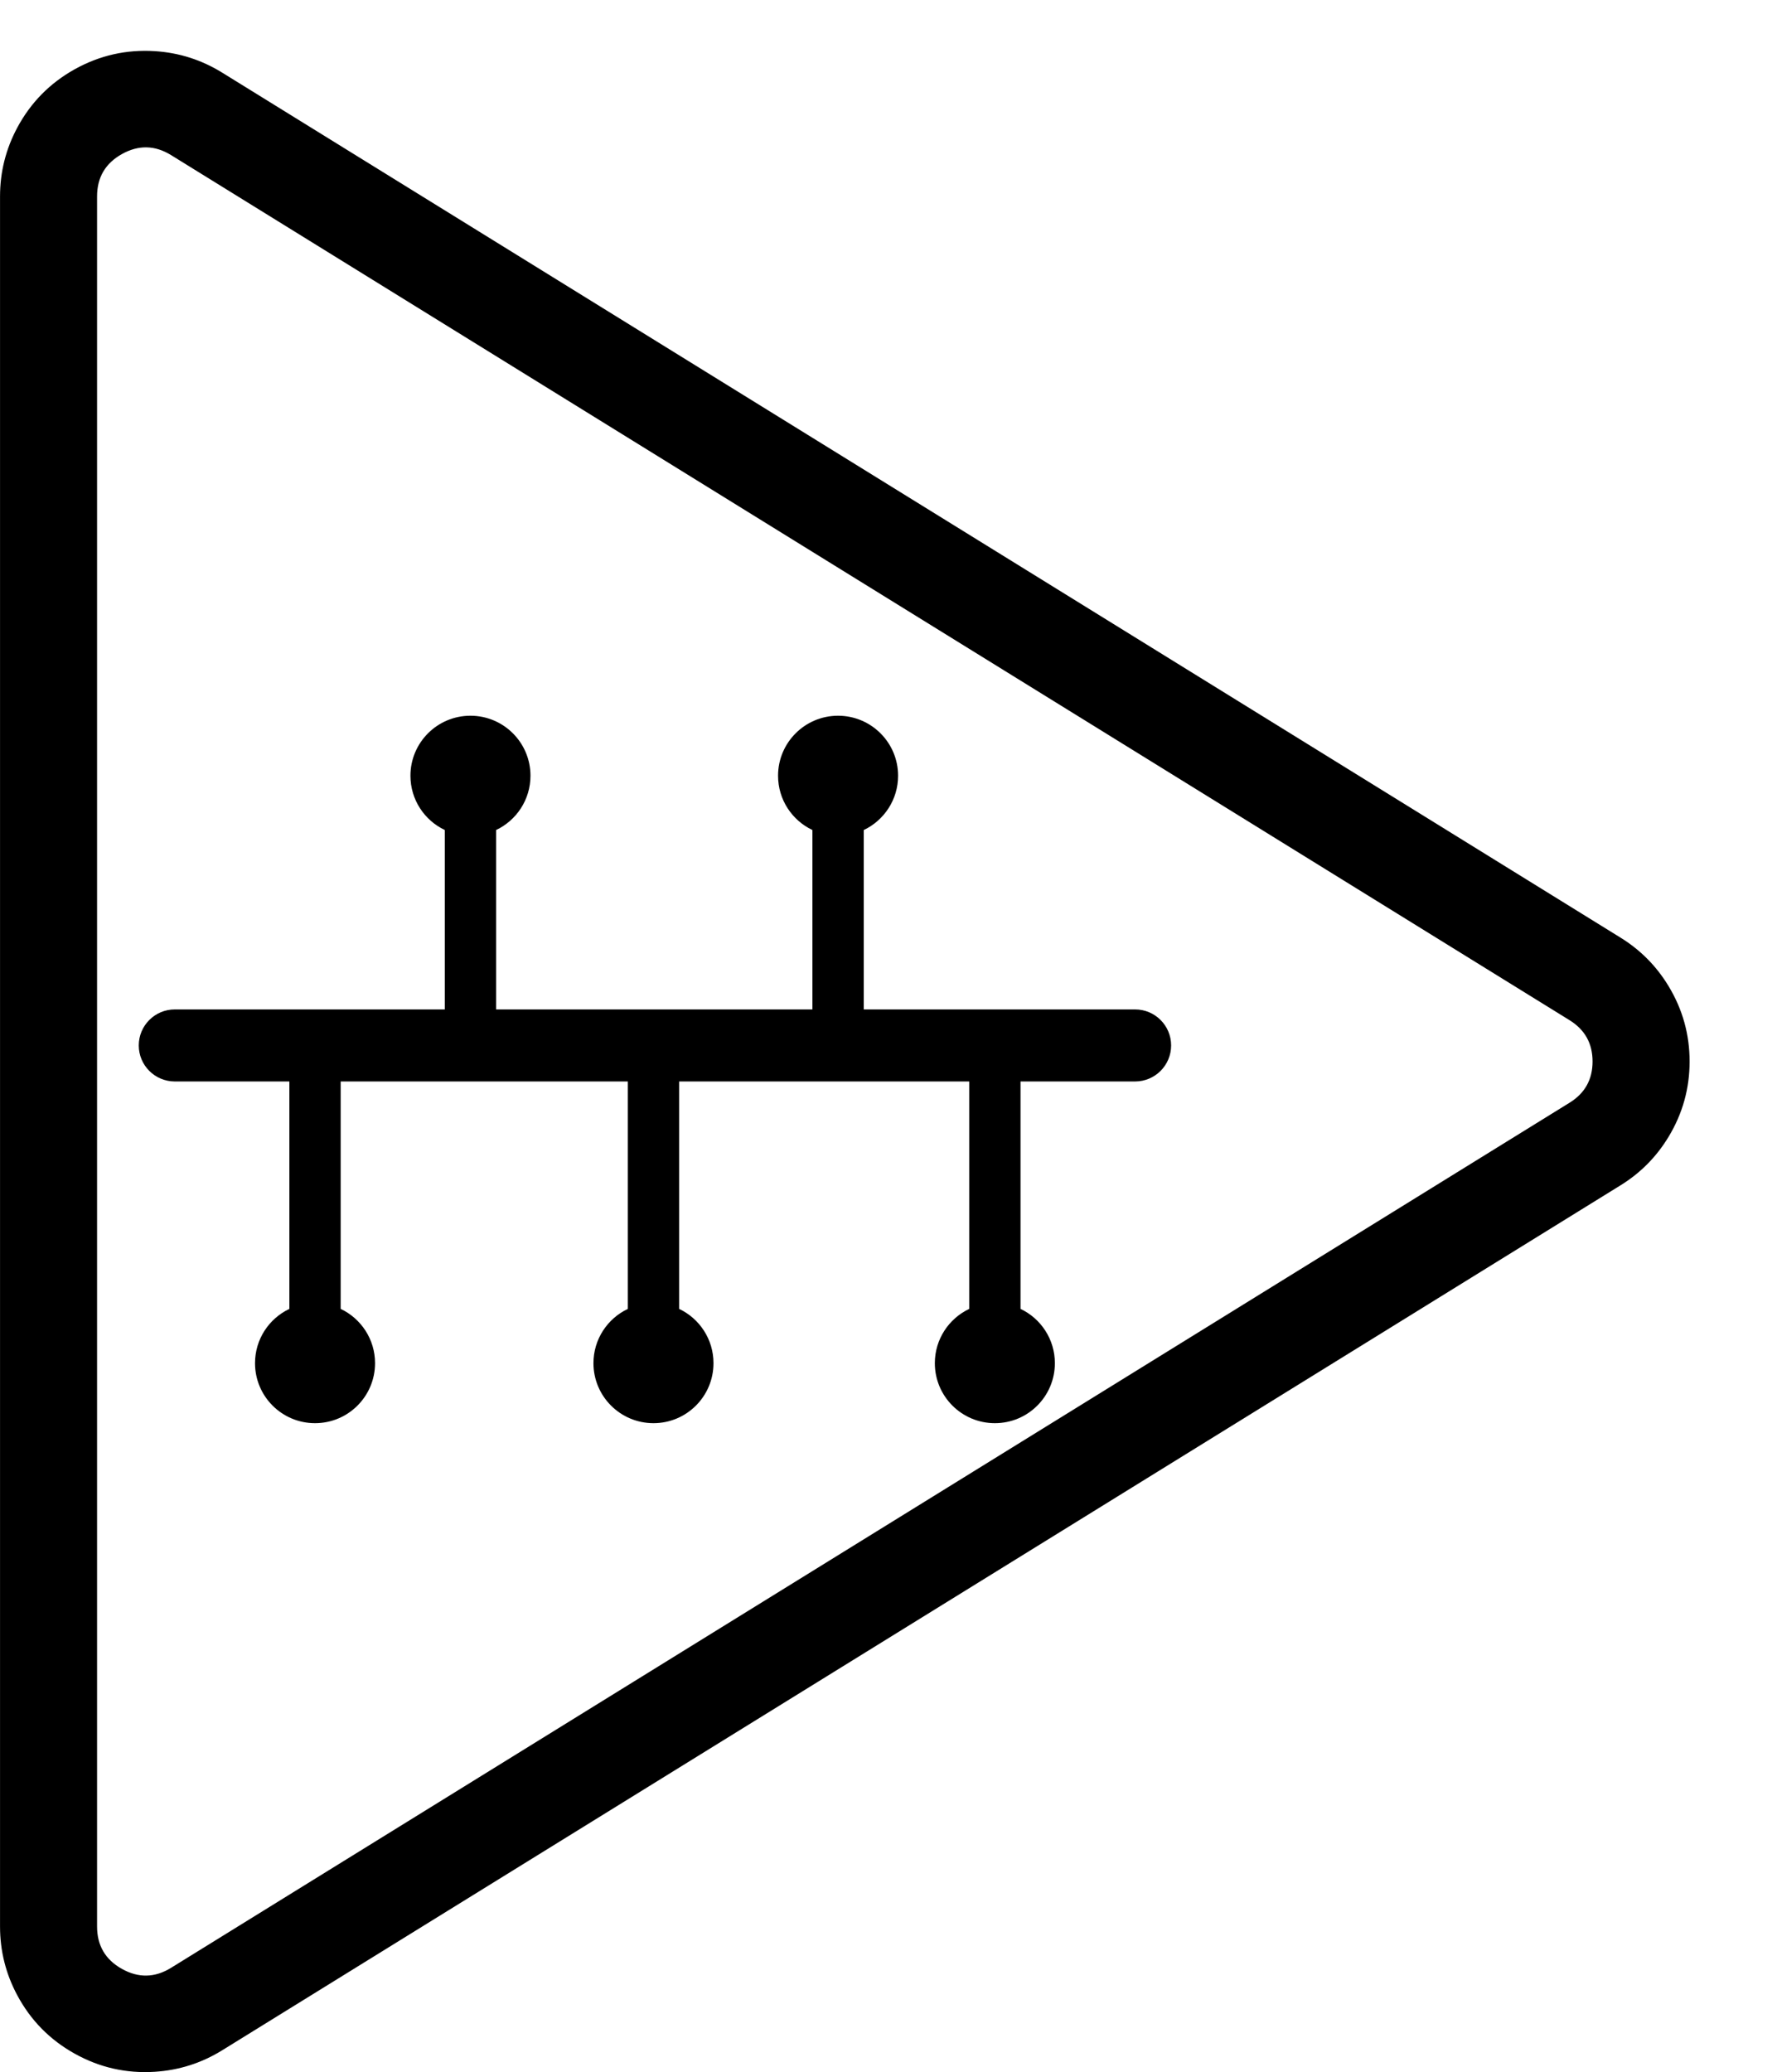 <svg xmlns="http://www.w3.org/2000/svg" xmlns:xlink="http://www.w3.org/1999/xlink" fill="none" version="1.1" width="54.937" height="64.06" viewBox="0 0 54.937 64.06"><g style="mix-blend-mode:passthrough"><g style="mix-blend-mode:passthrough"><path d="M15.337,25.66C15.966,25.363,16.4,24.723,16.4,23.982C16.4,22.958,15.569,22.127,14.544,22.127C13.519,22.127,12.689,22.958,12.689,23.982C12.689,24.723,13.123,25.363,13.751,25.66L13.751,31.207L5.403,31.207C4.788,31.207,4.29,31.706,4.29,32.32C4.29,32.935,4.788,33.433,5.403,33.434L8.946,33.434L8.946,40.465C8.318,40.762,7.884,41.402,7.884,42.143C7.884,43.168,8.714,43.998,9.739,43.998C10.764,43.998,11.595,43.168,11.595,42.143C11.595,41.402,11.16,40.762,10.532,40.465L10.532,33.434L19.41,33.434L19.41,40.465C18.782,40.762,18.347,41.402,18.347,42.143C18.347,43.168,19.178,43.998,20.203,43.998C21.228,43.998,22.058,43.168,22.058,42.143C22.058,41.402,21.624,40.762,20.996,40.465L20.996,33.434L29.964,33.434L29.964,40.465C29.336,40.762,28.901,41.402,28.901,42.143C28.901,43.168,29.732,43.998,30.757,43.998C31.782,43.998,32.612,43.168,32.612,42.143C32.612,41.402,32.178,40.762,31.55,40.465L31.55,33.434L35.093,33.434C35.708,33.433,36.206,32.935,36.206,32.32C36.206,31.706,35.708,31.207,35.093,31.207L26.703,31.207L26.703,25.661C27.331,25.363,27.765,24.723,27.765,23.982C27.765,22.958,26.934,22.127,25.909,22.127C24.885,22.127,24.054,22.958,24.054,23.982C24.054,24.723,24.488,25.363,25.116,25.66L25.116,31.207L15.337,31.207L15.337,25.66Z" fill-rule="evenodd" fill="#000000" fill-opacity="1"/></g><g style="mix-blend-mode:passthrough" transform="matrix(0,1,-1,0,53.806,-50.663)"><path d="M114.713,49.022Q114.642,47.897,114.049,46.938L87.306,3.704Q86.735,2.781,85.806,2.22Q84.732,1.571,83.479,1.571Q82.225,1.571,81.152,2.22Q80.223,2.781,79.652,3.704L52.908,46.938Q52.315,47.897,52.244,49.022Q52.161,50.341,52.804,51.496Q53.448,52.651,54.613,53.274Q55.608,53.805,56.735,53.805L110.222,53.805Q111.35,53.805,112.344,53.274Q113.51,52.651,114.153,51.496Q114.797,50.341,114.713,49.022ZM84.754,5.282L111.498,48.516Q111.962,49.266,111.533,50.035Q111.104,50.805,110.222,50.805L56.735,50.805Q55.854,50.805,55.425,50.035Q54.996,49.266,55.459,48.516L82.203,5.282Q82.643,4.571,83.479,4.571Q84.315,4.571,84.754,5.282Z" fill-rule="evenodd" fill="#000000" fill-opacity="1"/></g></g></svg>